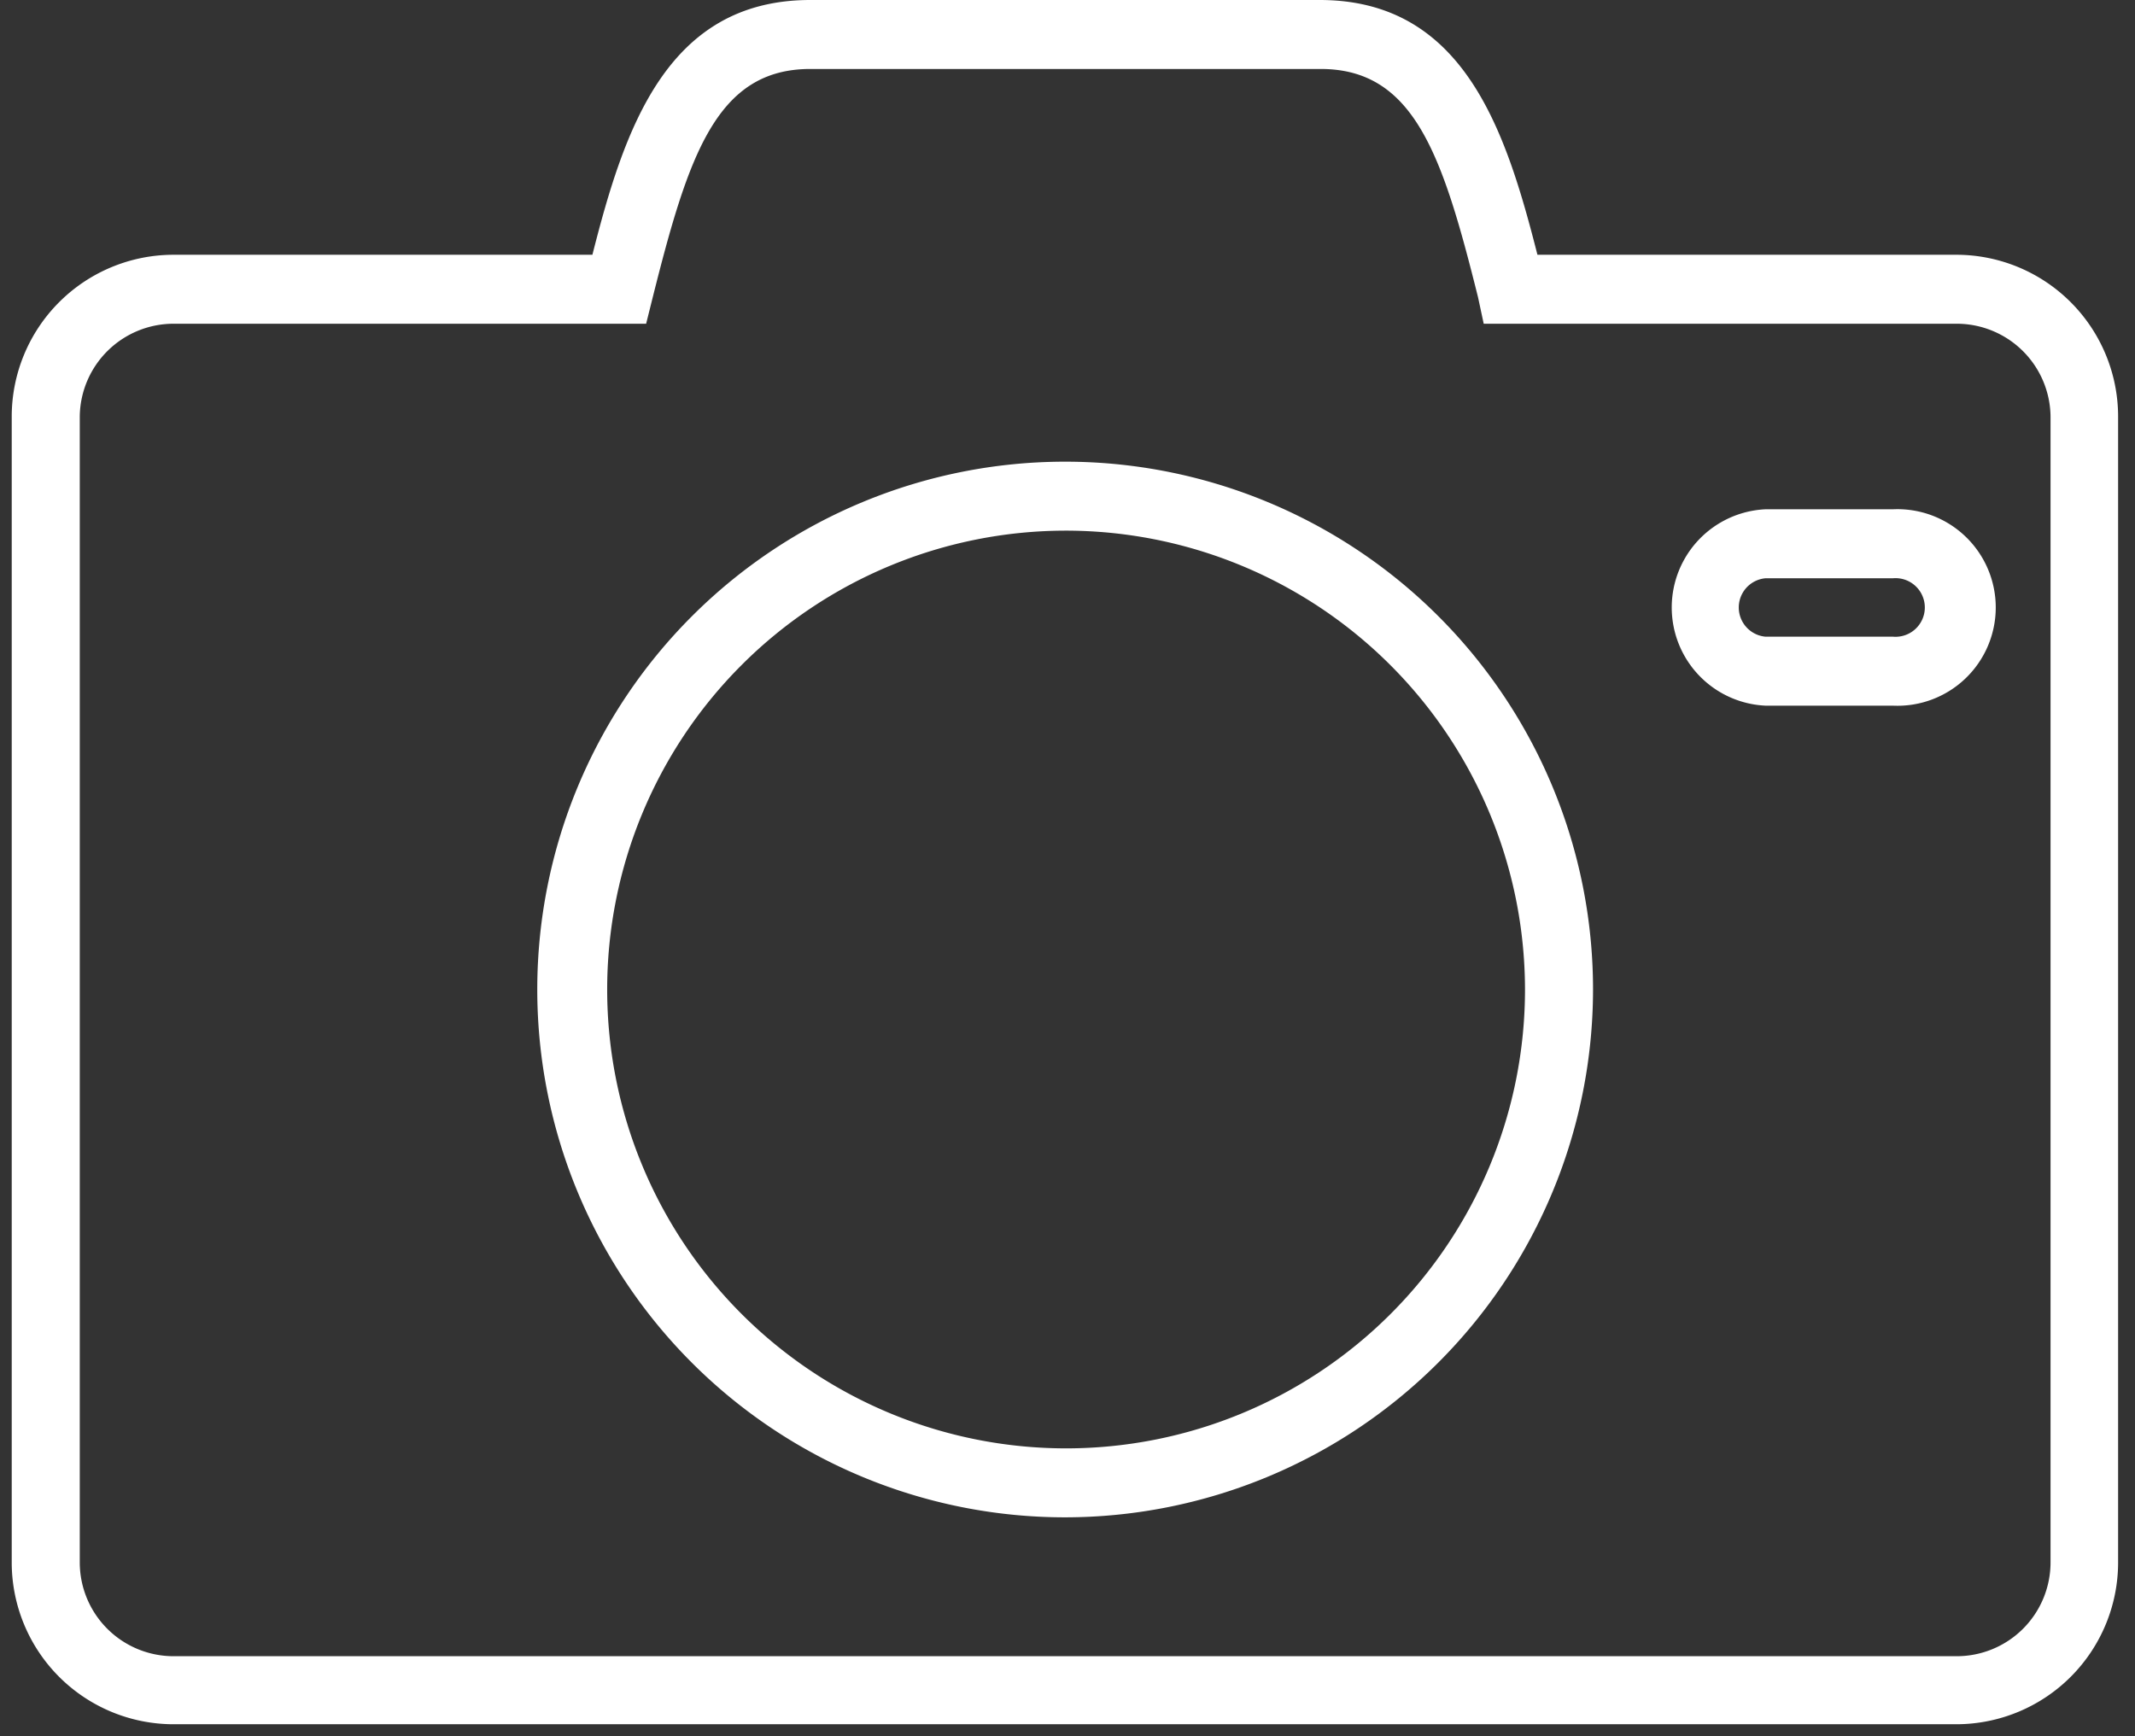 <svg id="Calque_1" data-name="Calque 1" xmlns="http://www.w3.org/2000/svg" viewBox="0 0 91 74"><rect x="0" y="0" width="91" height="74" fill="#333333" stroke="none"/><defs><style>.cls-1{fill:#fff;}</style></defs><title>photo_fil</title><path class="cls-1" d="M83.39,73.5H7.4A6.9,6.9,0,0,1,.5,66.6V17.75a6.9,6.9,0,0,1,6.9-6.89H25.25C26.6,5.55,28.39,0,34.54,0H56.25c6.14,0,7.93,5.55,9.28,10.86H83.39a6.9,6.9,0,0,1,6.89,6.89V66.6A6.9,6.9,0,0,1,83.39,73.5ZM7.4,13.8a4,4,0,0,0-4,3.95V66.6a4,4,0,0,0,4,4h76a4,4,0,0,0,4-4V17.75a4,4,0,0,0-4-3.95H63.24L63,12.68c-1.51-6.06-2.72-9.74-6.71-9.74H34.54c-4,0-5.2,3.68-6.72,9.74l-.28,1.12Zm38,50.88a22.5,22.5,0,1,1,22.5-22.5A22.52,22.52,0,0,1,45.39,64.68Zm0-42.06A19.56,19.56,0,1,0,65,42.18,19.58,19.58,0,0,0,45.39,22.62Zm35.28,7.46H75.24a4.19,4.19,0,0,1,0-8.37h5.43a4.19,4.19,0,1,1,0,8.37Zm-5.43-5.43a1.25,1.25,0,0,0,0,2.49h5.43a1.25,1.25,0,1,0,0-2.49Z"/></svg>
